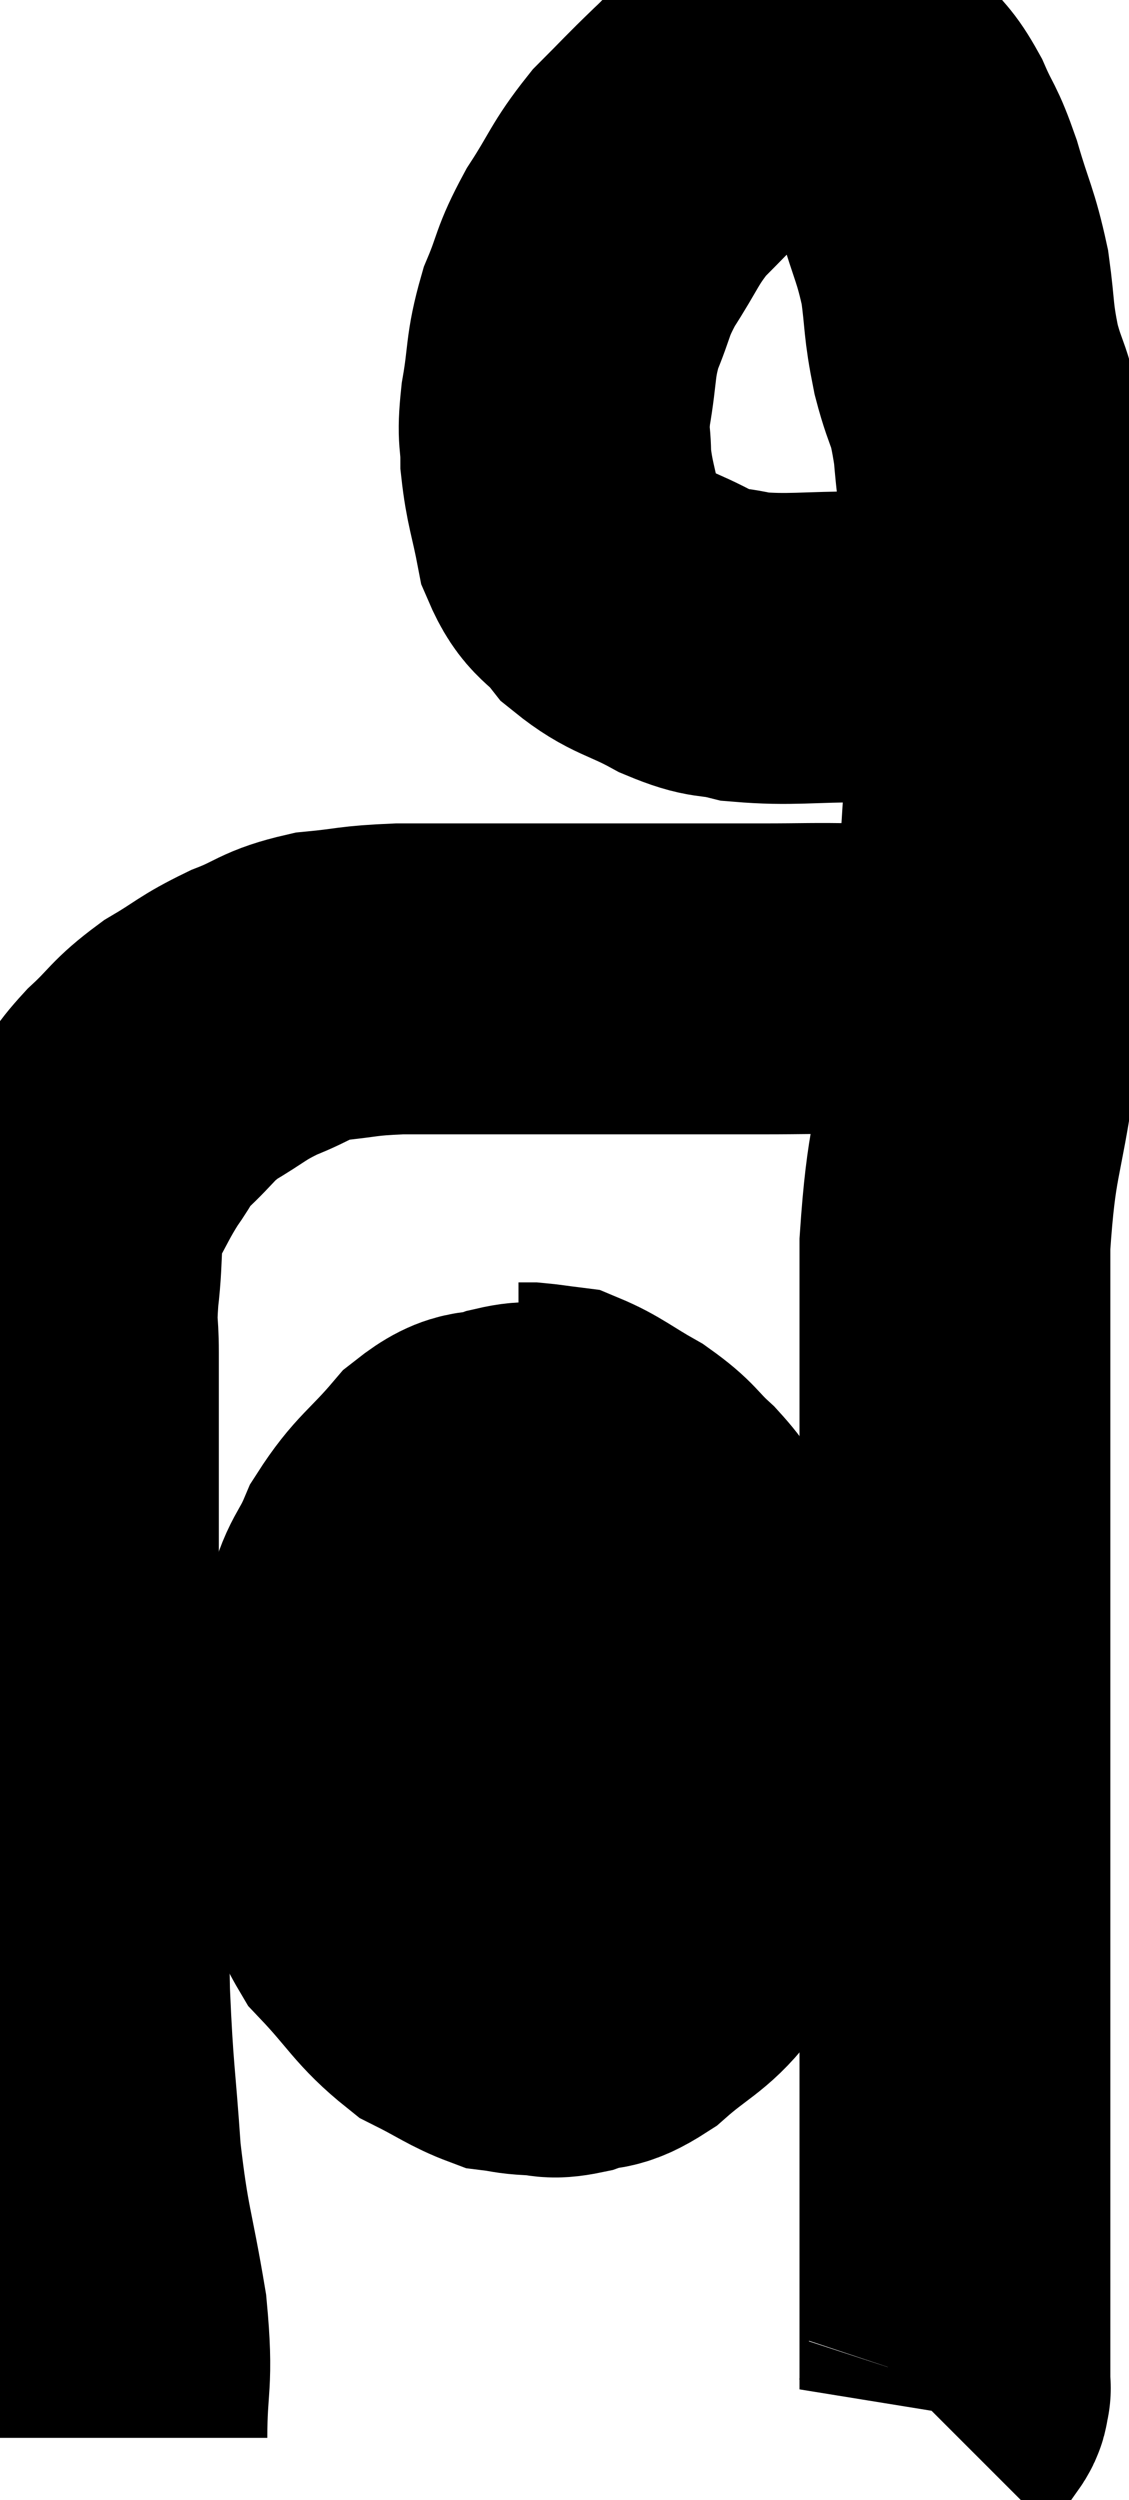 <svg xmlns="http://www.w3.org/2000/svg" viewBox="11.16 4.6 18.16 40.2" width="18.16" height="40.2"><path d="M 12.96 43.8 C 12.96 42.81, 13.065 42.945, 12.96 41.82 C 12.75 40.56, 12.69 40.59, 12.54 39.3 C 12.45 37.98, 12.42 38.04, 12.36 36.66 C 12.33 35.22, 12.345 34.965, 12.3 33.78 C 12.24 32.85, 12.21 32.97, 12.18 31.92 C 12.18 30.75, 12.18 30.675, 12.18 29.58 C 12.18 28.56, 12.18 28.35, 12.18 27.54 C 12.18 26.94, 12.18 26.88, 12.18 26.34 C 12.18 25.86, 12.135 25.995, 12.18 25.38 C 12.27 24.63, 12.18 24.495, 12.36 23.88 C 12.63 23.4, 12.645 23.325, 12.9 22.92 C 13.14 22.59, 13.05 22.62, 13.38 22.26 C 13.8 21.87, 13.755 21.825, 14.22 21.48 C 14.73 21.18, 14.715 21.135, 15.24 20.88 C 15.78 20.67, 15.735 20.595, 16.32 20.46 C 16.95 20.4, 16.875 20.37, 17.58 20.34 C 18.36 20.34, 18.375 20.34, 19.14 20.34 C 19.89 20.34, 19.575 20.34, 20.64 20.34 C 22.02 20.34, 22.335 20.34, 23.4 20.34 C 24.15 20.34, 24.24 20.325, 24.9 20.34 C 25.47 20.37, 25.71 20.355, 26.04 20.4 C 26.13 20.46, 26.175 20.49, 26.22 20.52 L 26.22 20.52" fill="none" stroke="black" stroke-width="5"></path><path d="M 28.32 14.28 C 27.69 14.55, 27.87 14.64, 27.06 14.82 C 26.07 14.91, 26.055 14.955, 25.08 15 C 24.12 15, 23.88 15.06, 23.16 15 C 22.68 14.88, 22.74 14.985, 22.2 14.76 C 21.6 14.43, 21.465 14.475, 21 14.1 C 20.67 13.68, 20.565 13.785, 20.34 13.26 C 20.22 12.63, 20.16 12.54, 20.1 12 C 20.1 11.55, 20.04 11.67, 20.1 11.1 C 20.22 10.41, 20.16 10.35, 20.34 9.72 C 20.58 9.15, 20.505 9.165, 20.82 8.58 C 21.21 7.98, 21.195 7.89, 21.6 7.38 C 22.02 6.96, 22.02 6.945, 22.44 6.54 C 22.86 6.15, 22.905 5.985, 23.28 5.76 C 23.61 5.7, 23.58 5.67, 23.94 5.64 C 24.33 5.64, 24.405 5.55, 24.72 5.64 C 24.96 5.82, 24.96 5.745, 25.2 6 C 25.44 6.33, 25.455 6.255, 25.68 6.66 C 25.89 7.14, 25.89 7.02, 26.1 7.62 C 26.31 8.34, 26.37 8.37, 26.52 9.06 C 26.61 9.72, 26.565 9.705, 26.7 10.38 C 26.88 11.07, 26.925 10.875, 27.06 11.76 C 27.15 12.84, 27.195 12.555, 27.24 13.92 C 27.24 15.57, 27.315 15.285, 27.24 17.22 C 27.09 19.44, 27.12 19.815, 26.94 21.66 C 26.73 23.13, 26.625 23.04, 26.52 24.6 C 26.52 26.25, 26.52 26.535, 26.52 27.9 C 26.52 28.98, 26.52 28.905, 26.52 30.06 C 26.52 31.29, 26.52 30.945, 26.52 32.52 C 26.52 34.44, 26.52 34.8, 26.52 36.36 C 26.52 37.56, 26.52 37.755, 26.52 38.76 C 26.52 39.57, 26.52 39.54, 26.52 40.38 C 26.52 41.25, 26.52 41.46, 26.52 42.12 C 26.52 42.57, 26.52 42.795, 26.52 43.02 C 26.52 43.02, 26.52 43.02, 26.52 43.02 C 26.52 43.02, 26.535 42.975, 26.52 43.02 C 26.49 43.11, 26.535 43.095, 26.46 43.2 L 26.22 43.44" fill="none" stroke="black" stroke-width="5"></path><path d="M 19.98 28.08 C 19.68 28.08, 19.77 27.99, 19.38 28.08 C 18.9 28.26, 18.915 28.05, 18.42 28.44 C 17.91 29.04, 17.775 29.055, 17.4 29.64 C 17.16 30.21, 17.085 30.105, 16.92 30.78 C 16.83 31.56, 16.785 31.56, 16.74 32.34 C 16.74 33.12, 16.635 33.15, 16.74 33.9 C 16.95 34.62, 16.77 34.68, 17.16 35.34 C 17.73 35.94, 17.775 36.12, 18.3 36.54 C 18.78 36.78, 18.9 36.885, 19.26 37.02 C 19.5 37.05, 19.47 37.065, 19.74 37.08 C 20.04 37.08, 19.98 37.155, 20.34 37.08 C 20.76 36.93, 20.715 37.08, 21.18 36.78 C 21.69 36.33, 21.87 36.3, 22.2 35.88 C 22.35 35.49, 22.38 35.535, 22.5 35.1 C 22.59 34.62, 22.635 34.74, 22.68 34.14 C 22.68 33.42, 22.68 33.42, 22.68 32.7 C 22.68 31.98, 22.695 31.86, 22.68 31.26 C 22.65 30.78, 22.71 30.705, 22.62 30.3 C 22.47 29.97, 22.515 29.97, 22.32 29.64 C 22.08 29.31, 22.14 29.31, 21.84 28.98 C 21.48 28.65, 21.54 28.62, 21.12 28.32 C 20.64 28.05, 20.52 27.93, 20.16 27.78 C 19.92 27.75, 19.845 27.735, 19.68 27.72 C 19.59 27.72, 19.545 27.72, 19.5 27.72 L 19.5 27.72" fill="none" stroke="black" stroke-width="5"></path><path d="M 16.08 32.7 C 16.41 32.76, 16.185 32.76, 16.74 32.82 C 17.52 32.88, 17.34 32.91, 18.3 32.94 C 19.44 32.94, 19.755 32.94, 20.58 32.94 C 21.09 32.94, 21.21 32.94, 21.6 32.94 C 21.87 32.94, 22.005 32.94, 22.14 32.94 L 22.14 32.94" fill="none" stroke="black" stroke-width="5"></path></svg>